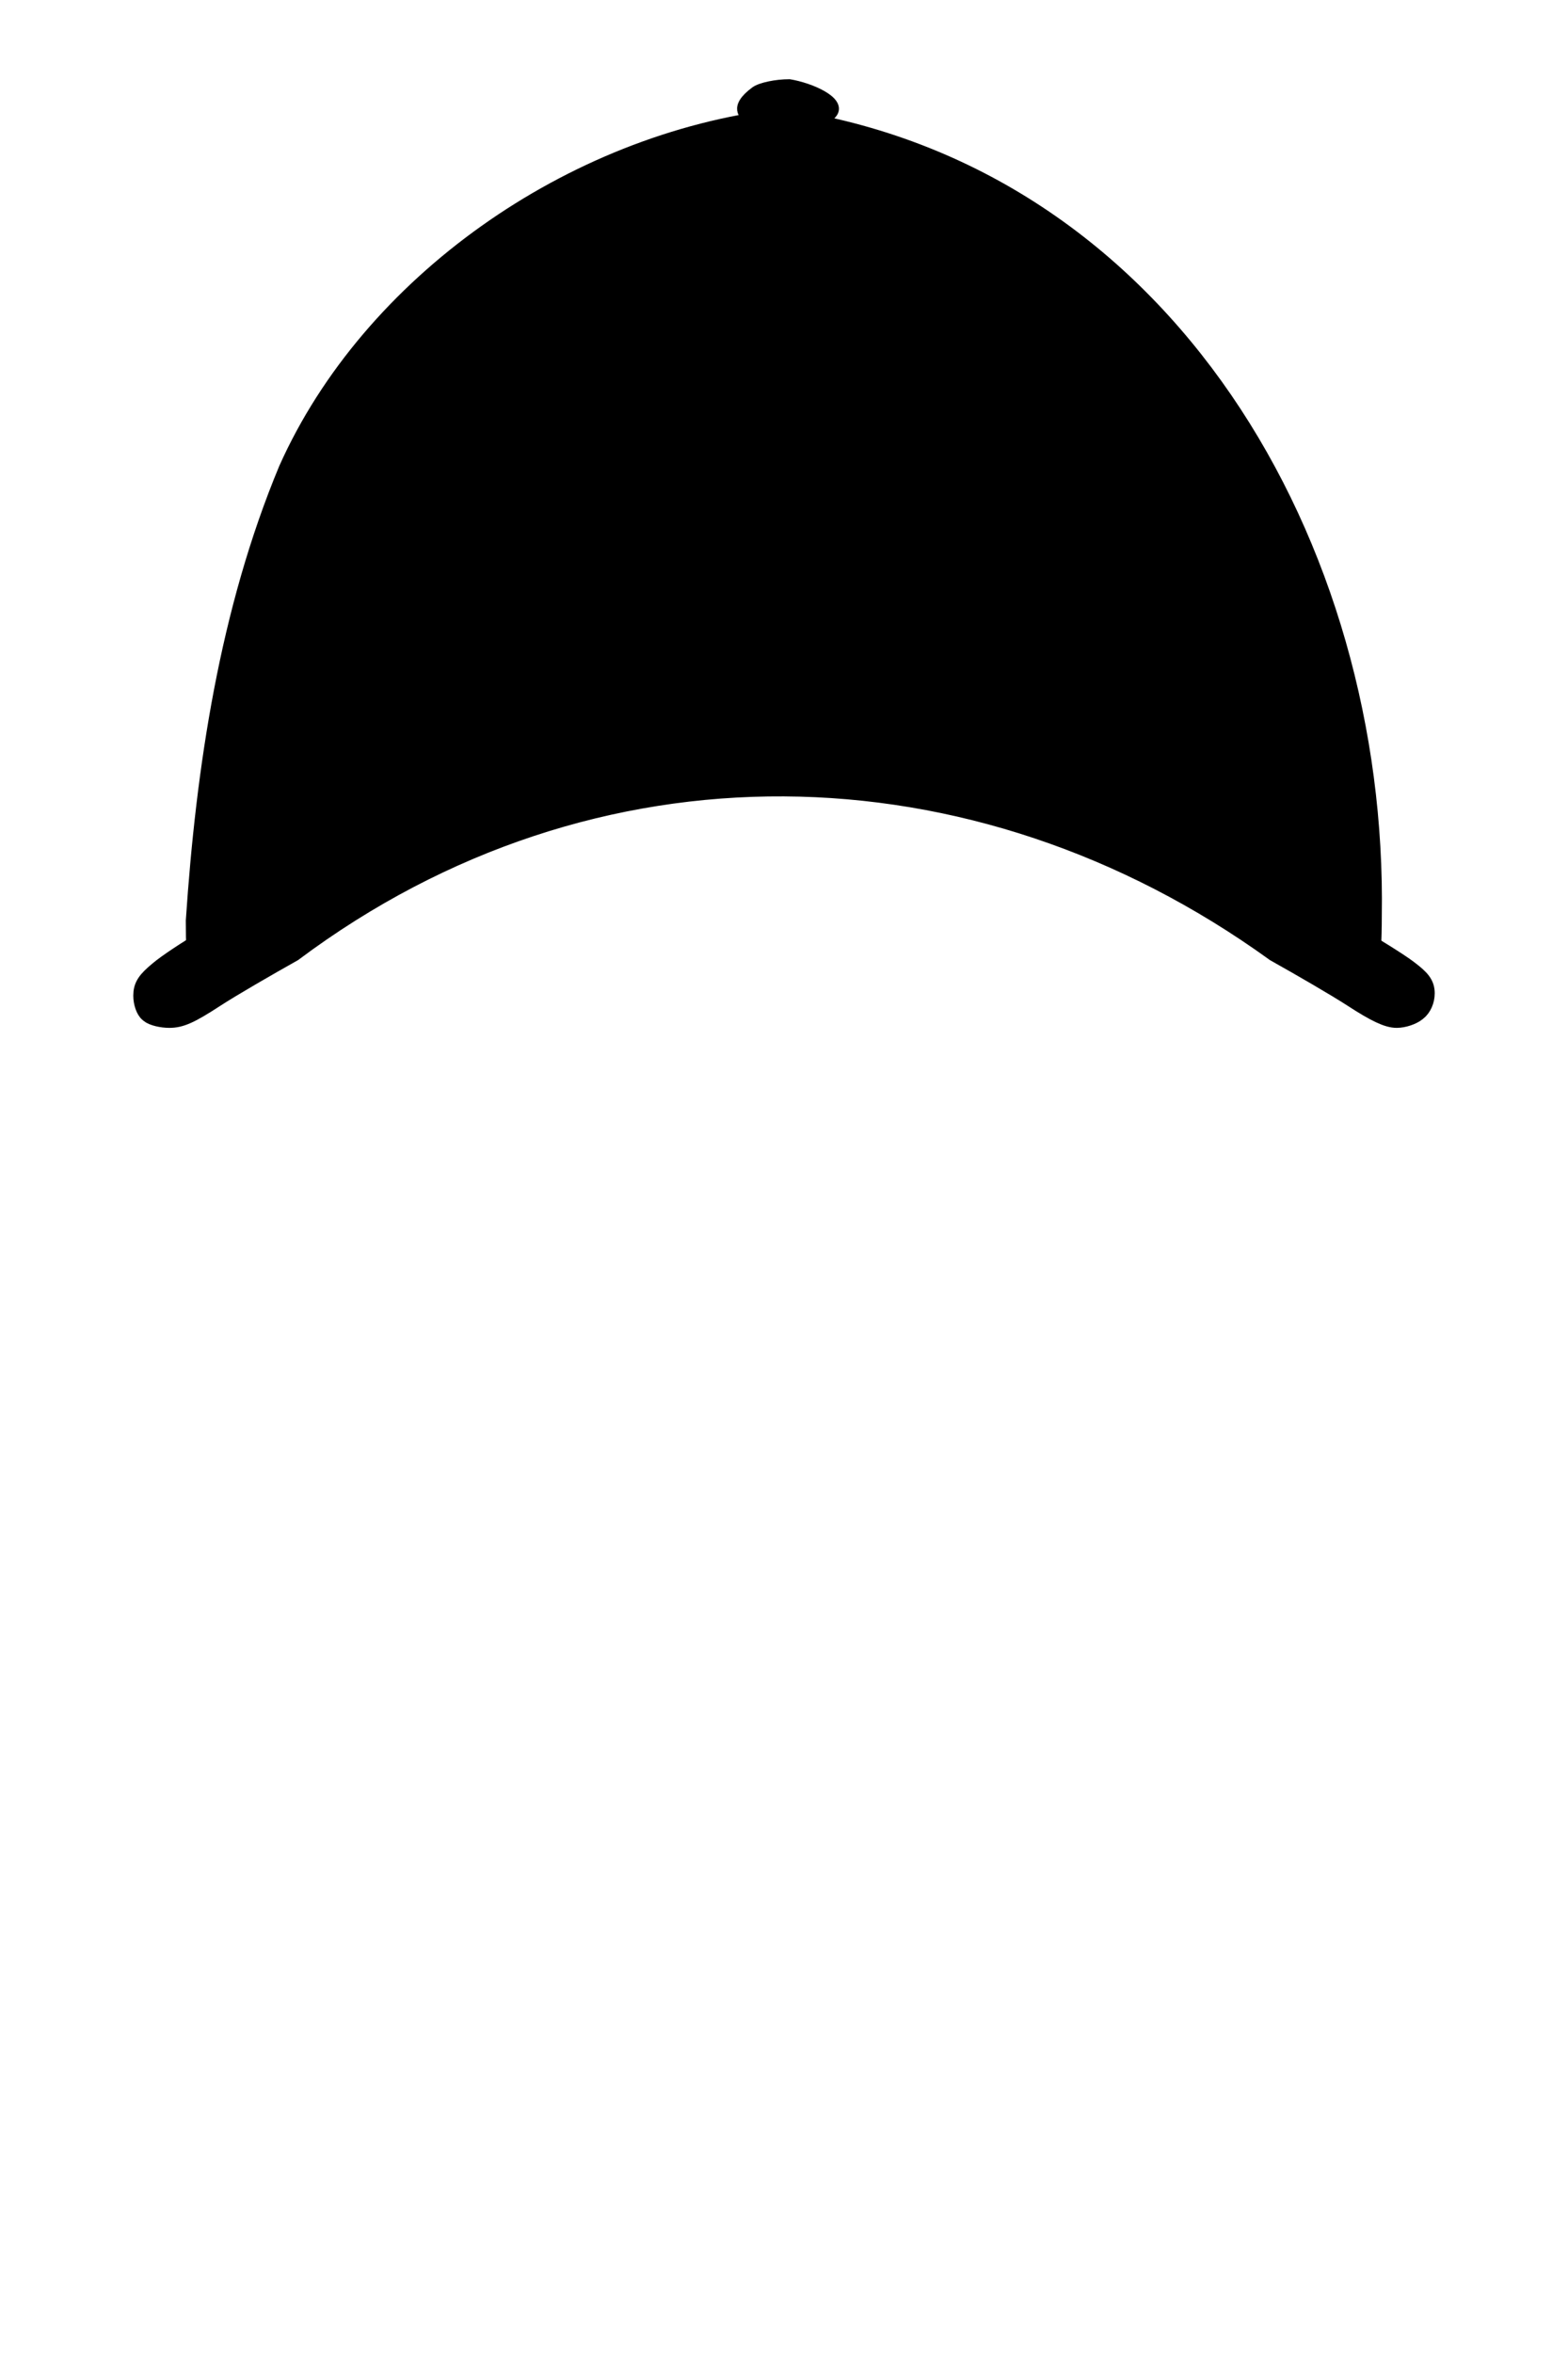 <svg version="1.2" xmlns="http://www.w3.org/2000/svg" viewBox="0 0 400 600" width="400" height="600">
	<title>hat</title>
	<style type="text/css">
	.s0{stroke:#000000;stroke-width:2;}
	.s1{stroke:#000000;stroke-width:6;}
	.s2{stroke:#000000;stroke-width:4;}
</style>
	<g id="hat2">
	<path id="hat-button" fill="$[primary]" class="s0" d="M201.4,21.2c5.4,0.9,13.3,4.3,11.3,7.6c-4,5.7-14,1.4-22,1.8c-1-1.1-4-3.2,1.8-7.5
		C194,22,198,21.2,201.4,21.2z"/>
	<path fill="$[secondary]" id="hat" class="s1" d="M199.3,30.7C297,45,351,140,349.5,233.5c0,6.1-0.3,11.8-0.7,12.7c-0.6,1.5-1.1,1.4-4.9-1.1
		C291,219,238,172,174,188c-38,10-71,30-105.4,49.6c-6.6,3.7-13.2,7.5-14.6,8.5c-2.3,1.6-2.7,1.7-3.1,0.4c-0.3-0.8-0.5-6.1-0.5-11.7
		C53,196,59,156,74,120C95,73,146,37,199.3,30.7L199.3,30.7z"/>
	<path id="hatSides" fill="$[secondary]"  class="s2" d="M69.6,237.6c-6.6,3.7-13.2,7.5-14.7,8.5c-2.2,1.6-2.7,1.7-3.1,0.4c-0.2-0.8-0.4-6.1-0.4-11.7
		C50,209,60,185,64,159C67,185,74,212,69.6,237.6L69.6,237.6z M336.7,159.7C341,185,351,209,349.6,234.8c0,5.6-0.2,10.9-0.5,11.7
		c-0.4,1.3-0.8,1.2-3.1-0.4c-1.4-1-8-4.8-14.6-8.5C327,212,334,186,336.7,159.7L336.7,159.7z"/>
	<path fill="$[primary]" id="hatBrim" class="s1" d="M195.9,180.3C250,182,297,214,344.3,238.5c5.8,3.4,12.4,7.5,14.6,9.2c3.2,2.4,4.1,3.6,4.1,5.6
		c0,1.6-0.7,3.3-1.9,4.2c-1.1,0.9-3.2,1.6-4.8,1.6c-2.1,0-5.1-1.4-10.8-5.1c-4.3-2.8-13.3-8-19.9-11.7C249,187,151,185,74.4,242.3
		c-6.6,3.7-15.6,8.9-19.9,11.7c-6.3,4.1-8.6,5.1-11.3,5.1c-1.8,0-4-0.5-4.8-1.2c-0.8-0.6-1.4-2.4-1.4-4c0-2.2,0.8-3.4,3.8-5.9
		c2.1-1.8,7.4-5.3,11.7-7.8C99,216,143,185,195.9,180.3L195.9,180.3z"/>
</g>
</svg>